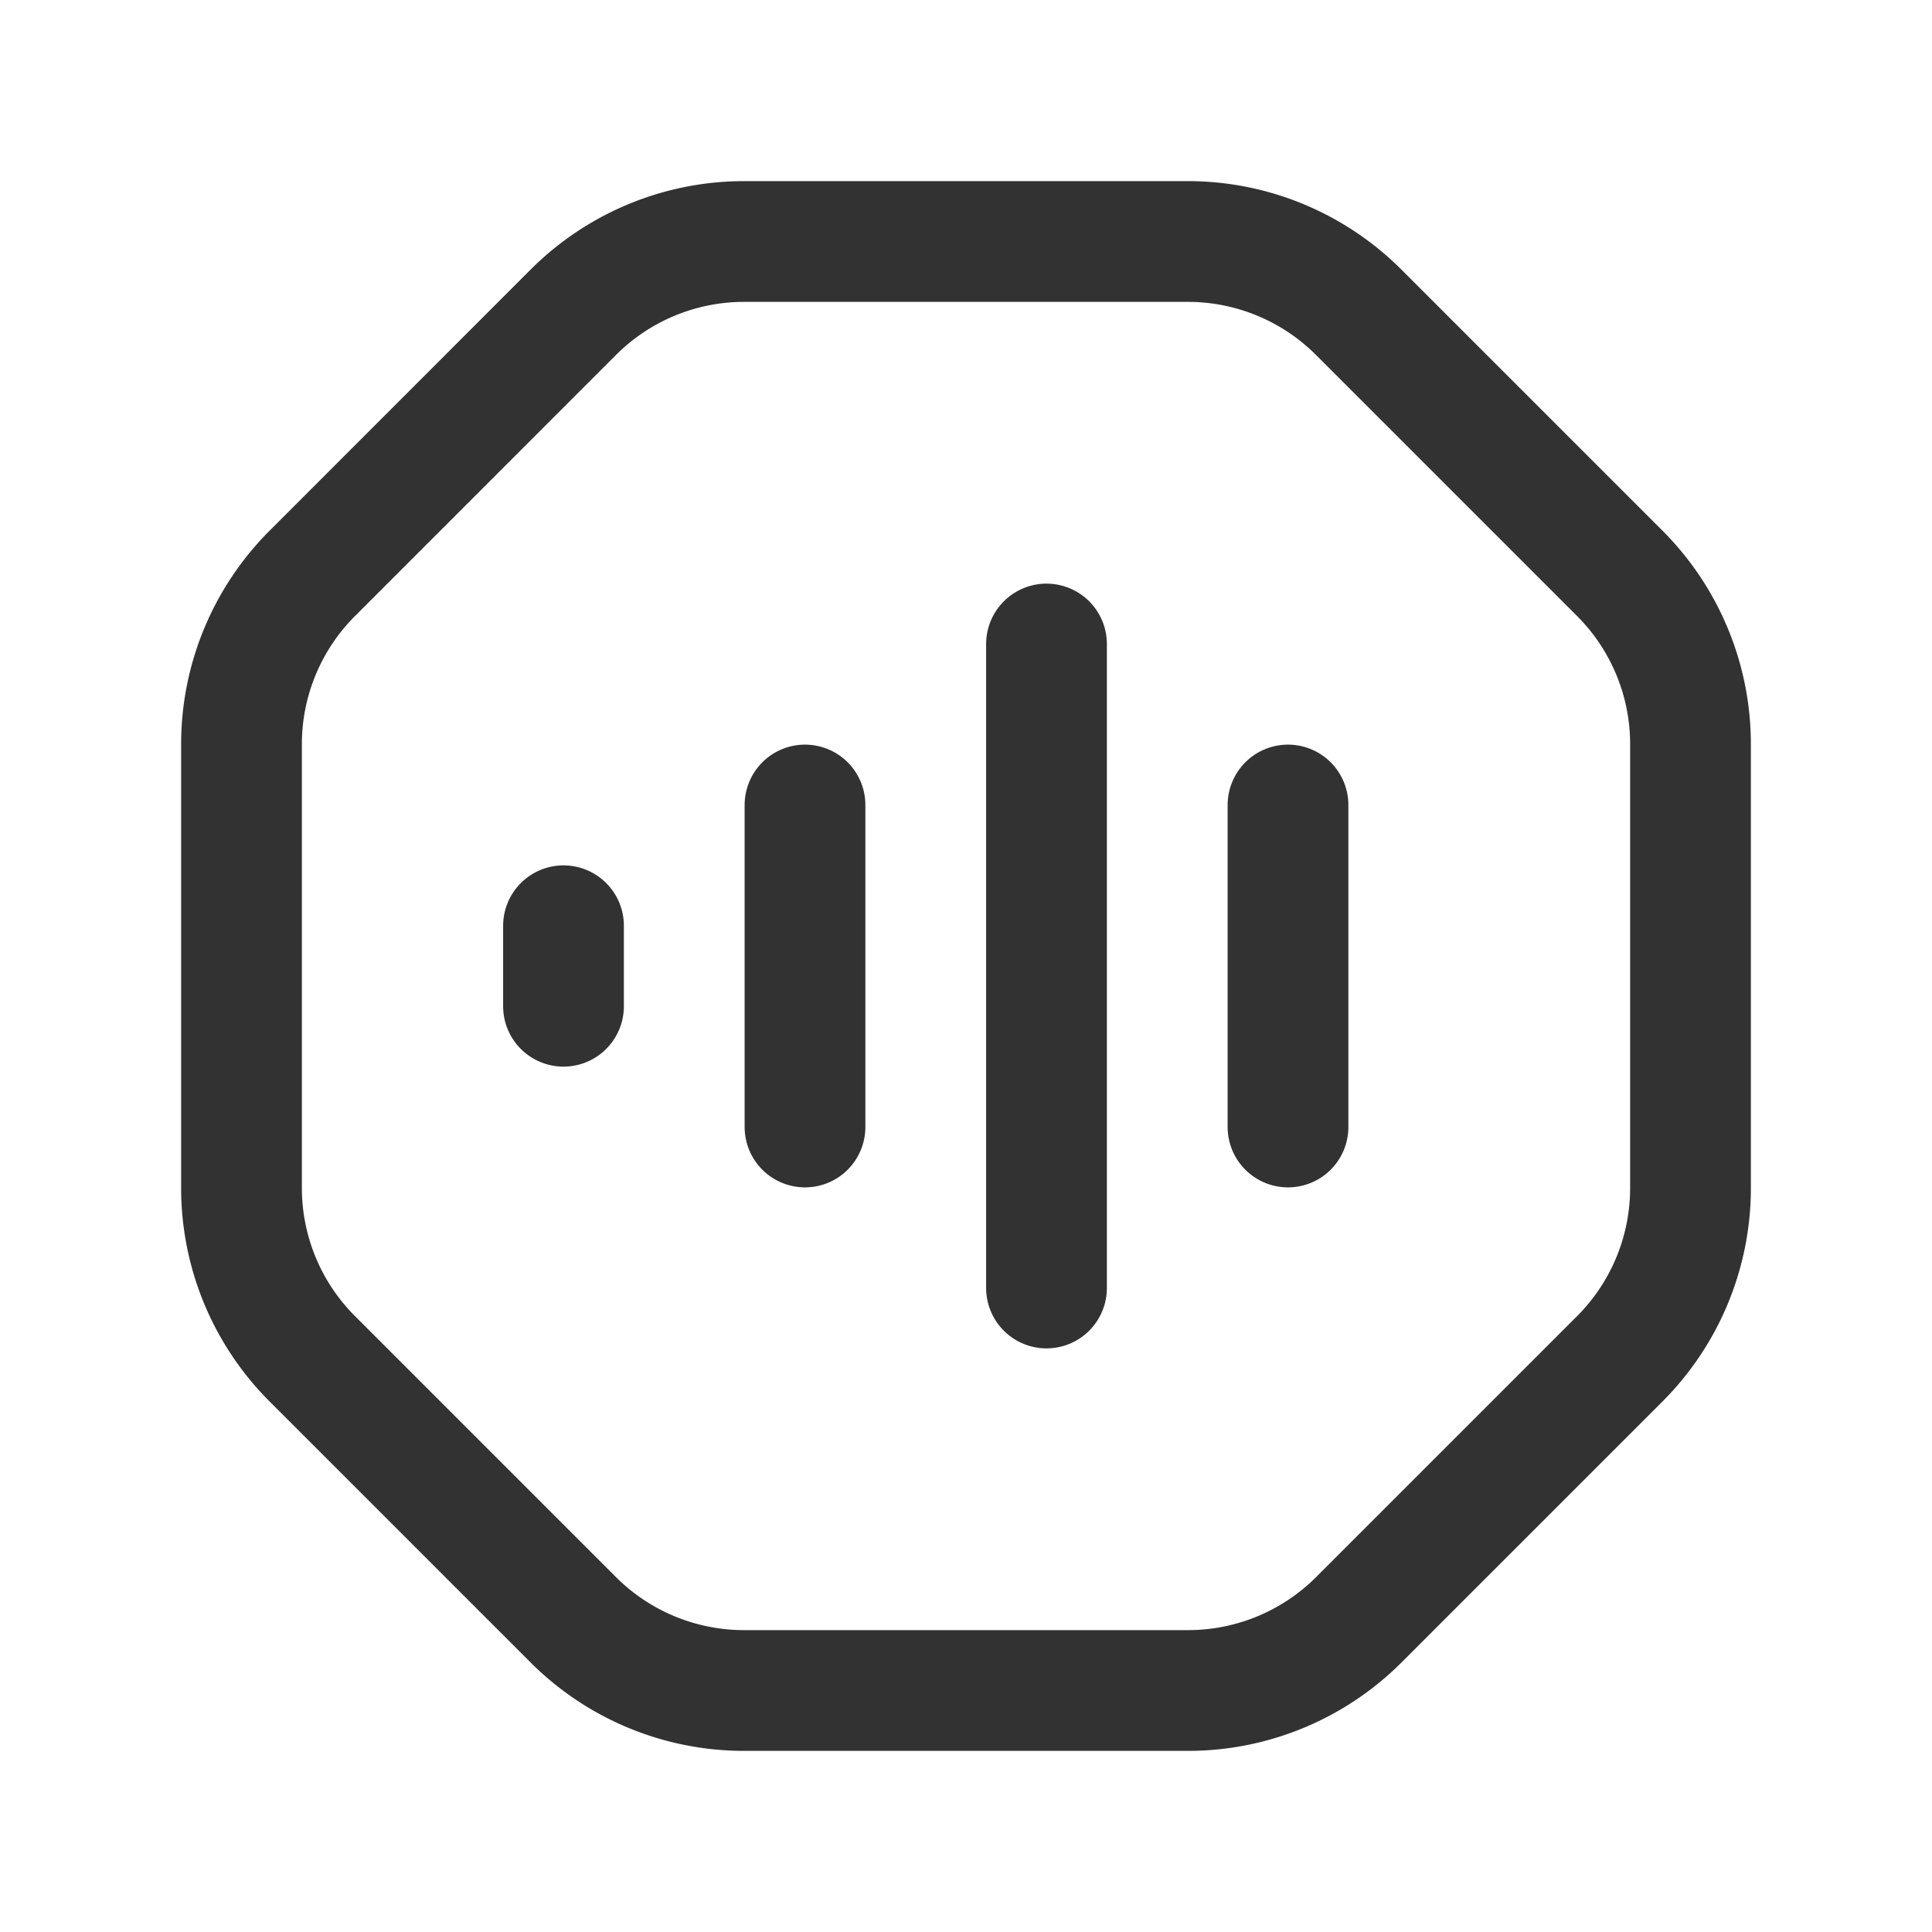 <svg id="Layer_3" data-name="Layer 3" xmlns="http://www.w3.org/2000/svg" viewBox="0 0 24 24"><line x1="16" y1="10" x2="16" y2="14" fill="none" stroke="#323232" stroke-linecap="round" stroke-linejoin="round" stroke-width="1.5"/><line x1="13" y1="8" x2="13" y2="16" fill="none" stroke="#323232" stroke-linecap="round" stroke-linejoin="round" stroke-width="1.5"/><line x1="10" y1="10" x2="10" y2="14" fill="none" stroke="#323232" stroke-linecap="round" stroke-linejoin="round" stroke-width="1.5"/><line x1="7" y1="11.5" x2="7" y2="12.5" fill="none" stroke="#323232" stroke-linecap="round" stroke-linejoin="round" stroke-width="1.5"/><path d="M7.121,20.121,3.879,16.879A3,3,0,0,1,3,14.757V9.244a3,3,0,0,1,.879-2.121L7.122,3.879A3,3,0,0,1,9.244,3h5.513a3,3,0,0,1,2.121.879l3.244,3.244A3,3,0,0,1,21,9.244v5.514a3,3,0,0,1-.878,2.121L16.88,20.121A3,3,0,0,1,14.758,21H9.243A3,3,0,0,1,7.121,20.121Z" fill="none" stroke="#323232" stroke-linecap="round" stroke-linejoin="round" stroke-width="1.5"/><rect y="-0" width="24" height="24" fill="none"/></svg>